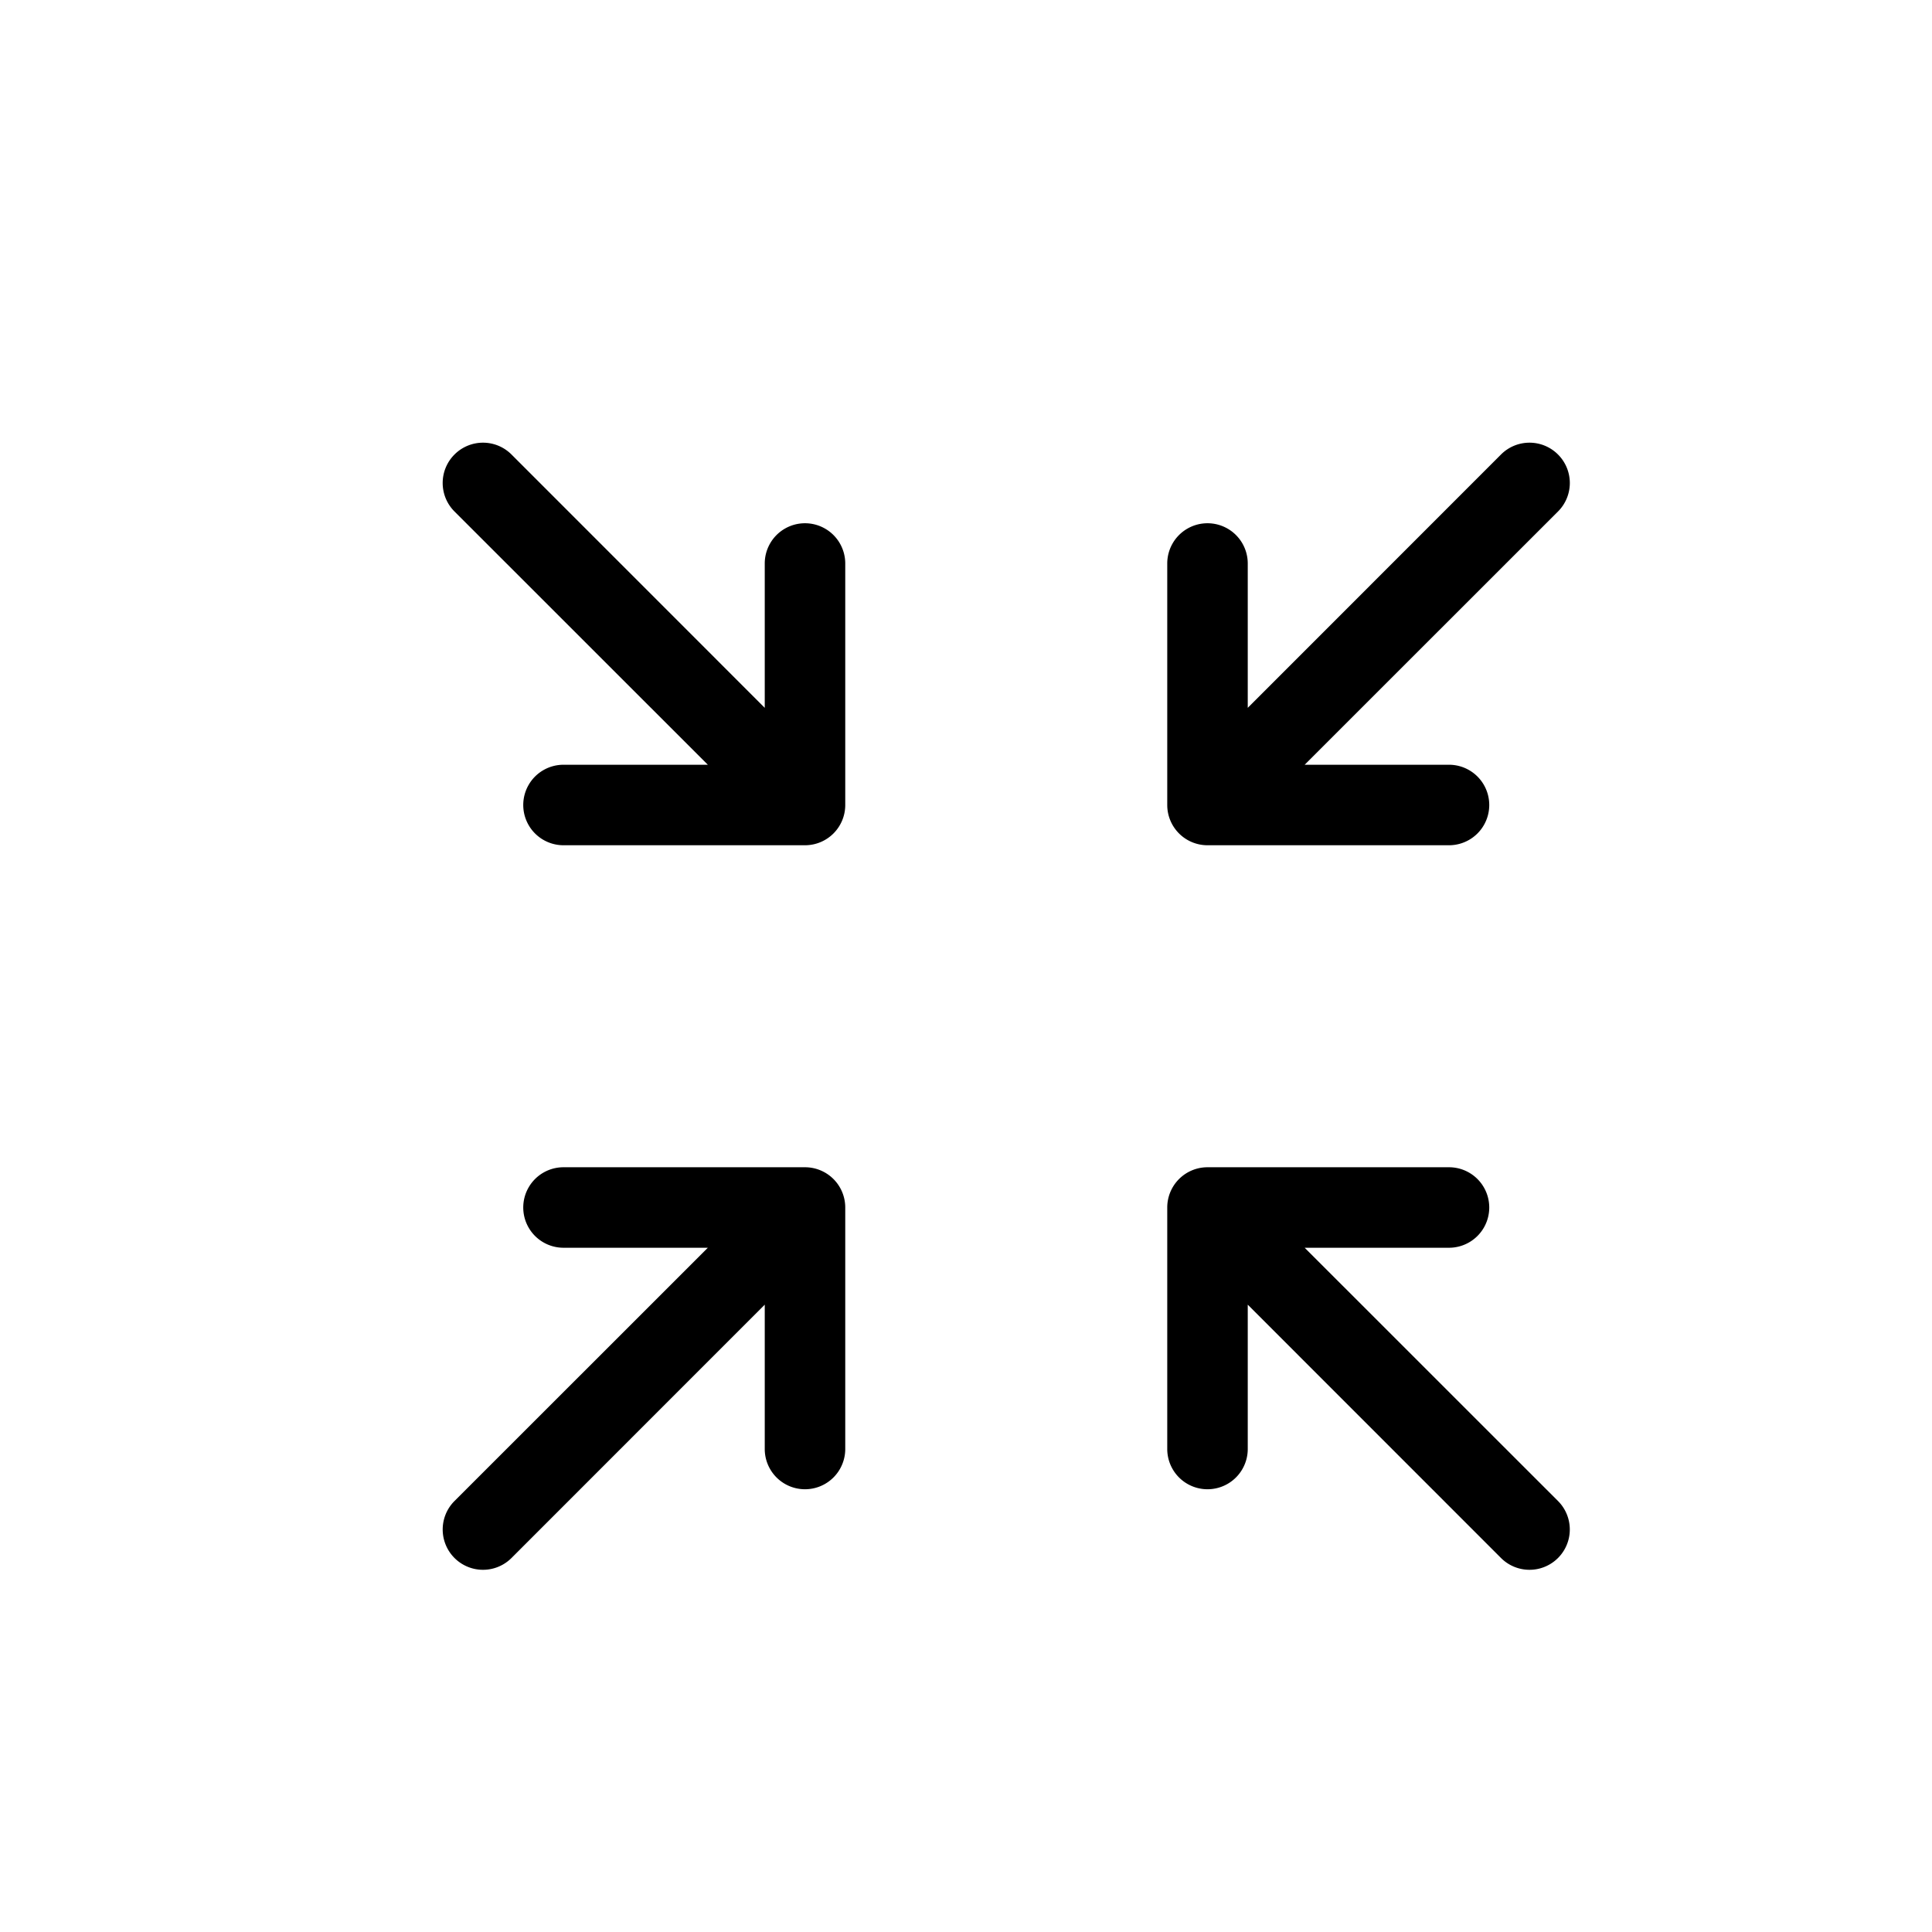<svg xmlns="http://www.w3.org/2000/svg" width="24" height="24" fill="none" viewBox="0 0 24 24">
  <path fill="#000" fill-rule="evenodd" d="M5.646 5.646a.5.5 0 0 1 .708 0L9.5 8.793V7a.5.5 0 0 1 1 0v3a.5.5 0 0 1-.5.5H7a.5.5 0 0 1 0-1h1.793L5.646 6.354a.5.5 0 0 1 0-.708Zm13.708 0a.5.5 0 0 1 0 .708L16.207 9.5H18a.5.5 0 0 1 0 1h-3a.5.5 0 0 1-.5-.5V7a.5.5 0 0 1 1 0v1.793l3.146-3.147a.5.5 0 0 1 .708 0ZM7 15.5a.5.5 0 0 1 0-1h3a.5.5 0 0 1 .5.5v3a.5.5 0 0 1-1 0v-1.793l-3.146 3.147a.5.5 0 0 1-.708-.708L8.793 15.5H7Zm8-1h3a.5.5 0 0 1 0 1h-1.793l3.147 3.146a.5.5 0 0 1-.708.708L15.5 16.207V18a.5.5 0 0 1-1 0v-3a.5.5 0 0 1 .5-.5Z" clip-rule="evenodd"/>
</svg>
